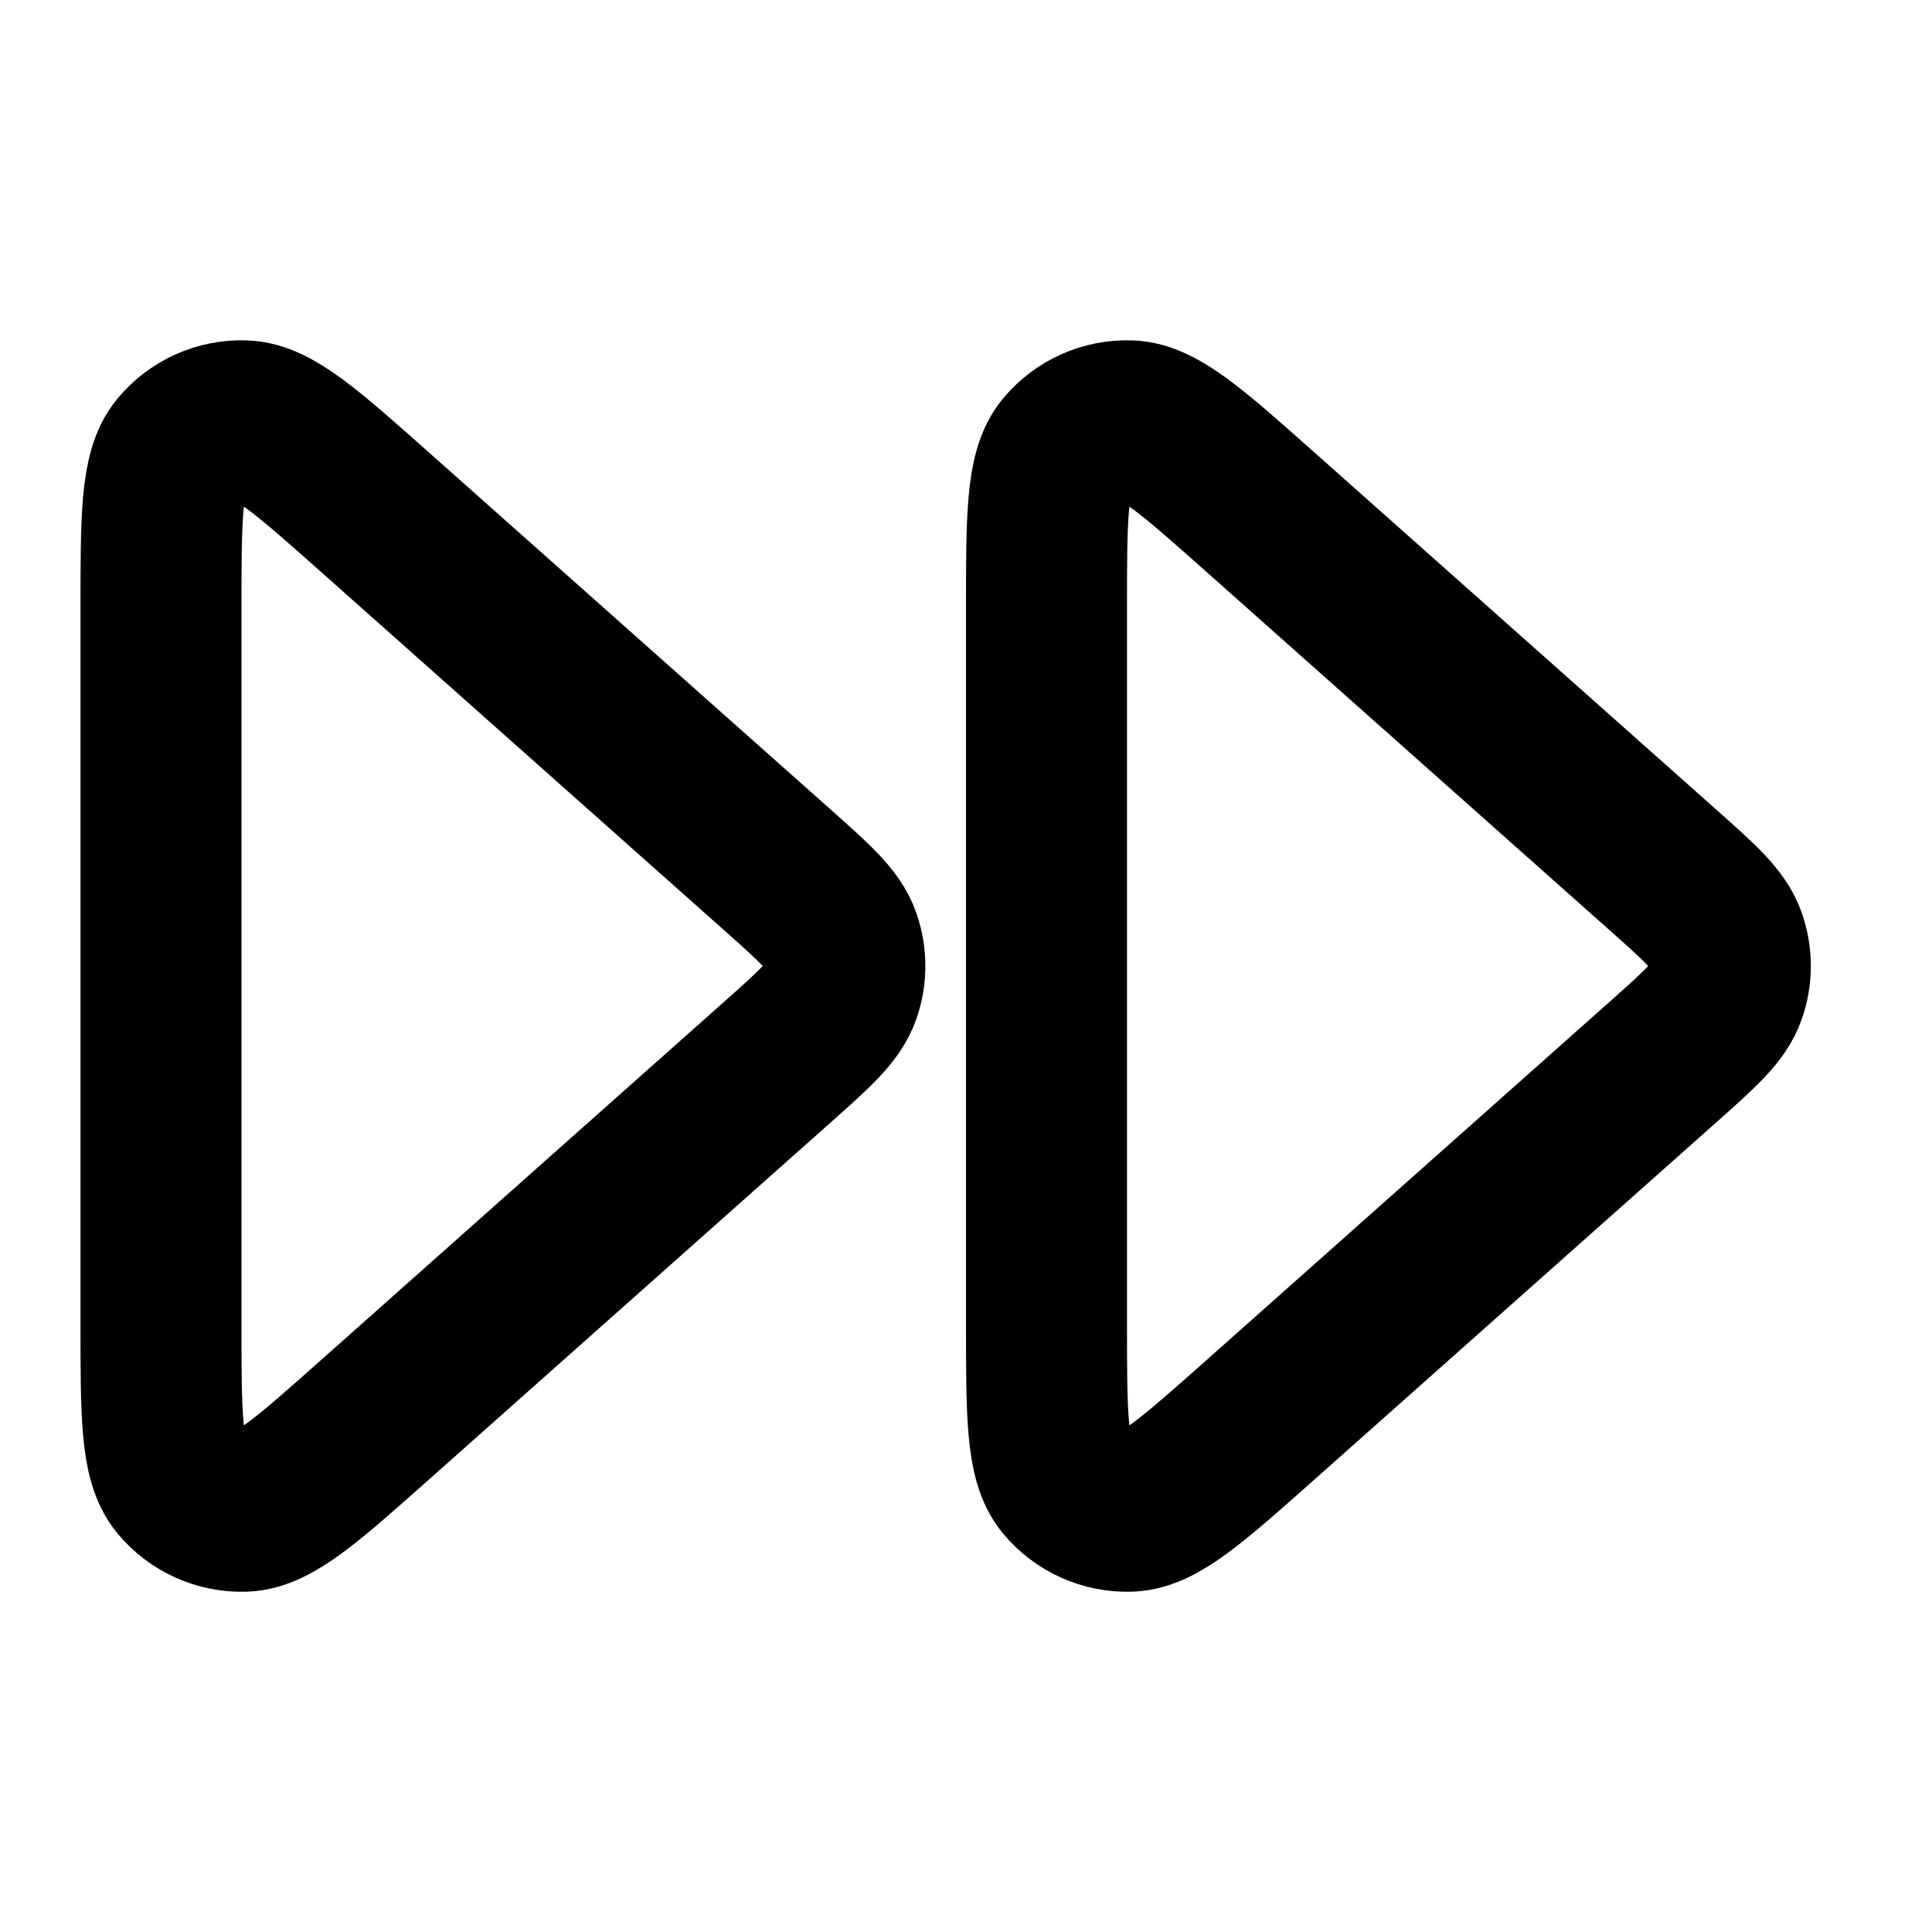 <svg width="24" height="24" viewBox="0 0 24 24" fill="none" xmlns="http://www.w3.org/2000/svg">
<path d="M13 16.437C13 17.567 13 18.132 13.228 18.409C13.427 18.65 13.726 18.784 14.037 18.773C14.396 18.759 14.818 18.384 15.663 17.633L20.655 13.196C21.12 12.782 21.353 12.575 21.438 12.331C21.514 12.117 21.514 11.883 21.438 11.669C21.353 11.425 21.12 11.218 20.655 10.804L15.663 6.367C14.818 5.616 14.396 5.241 14.037 5.228C13.726 5.216 13.427 5.35 13.228 5.591C13 5.868 13 6.433 13 7.563V16.437Z" stroke="black" stroke-width="2" stroke-linecap="round" stroke-linejoin="round"/>
<path d="M2 16.437C2 17.567 2 18.132 2.228 18.409C2.427 18.65 2.726 18.784 3.037 18.773C3.396 18.759 3.818 18.384 4.663 17.633L9.655 13.196C10.12 12.782 10.353 12.575 10.438 12.331C10.514 12.117 10.514 11.883 10.438 11.669C10.353 11.425 10.12 11.218 9.655 10.804L4.663 6.367C3.818 5.616 3.396 5.241 3.037 5.228C2.726 5.216 2.427 5.35 2.228 5.591C2 5.868 2 6.433 2 7.563V16.437Z" stroke="black" stroke-width="2" stroke-linecap="round" stroke-linejoin="round"/>
</svg>
